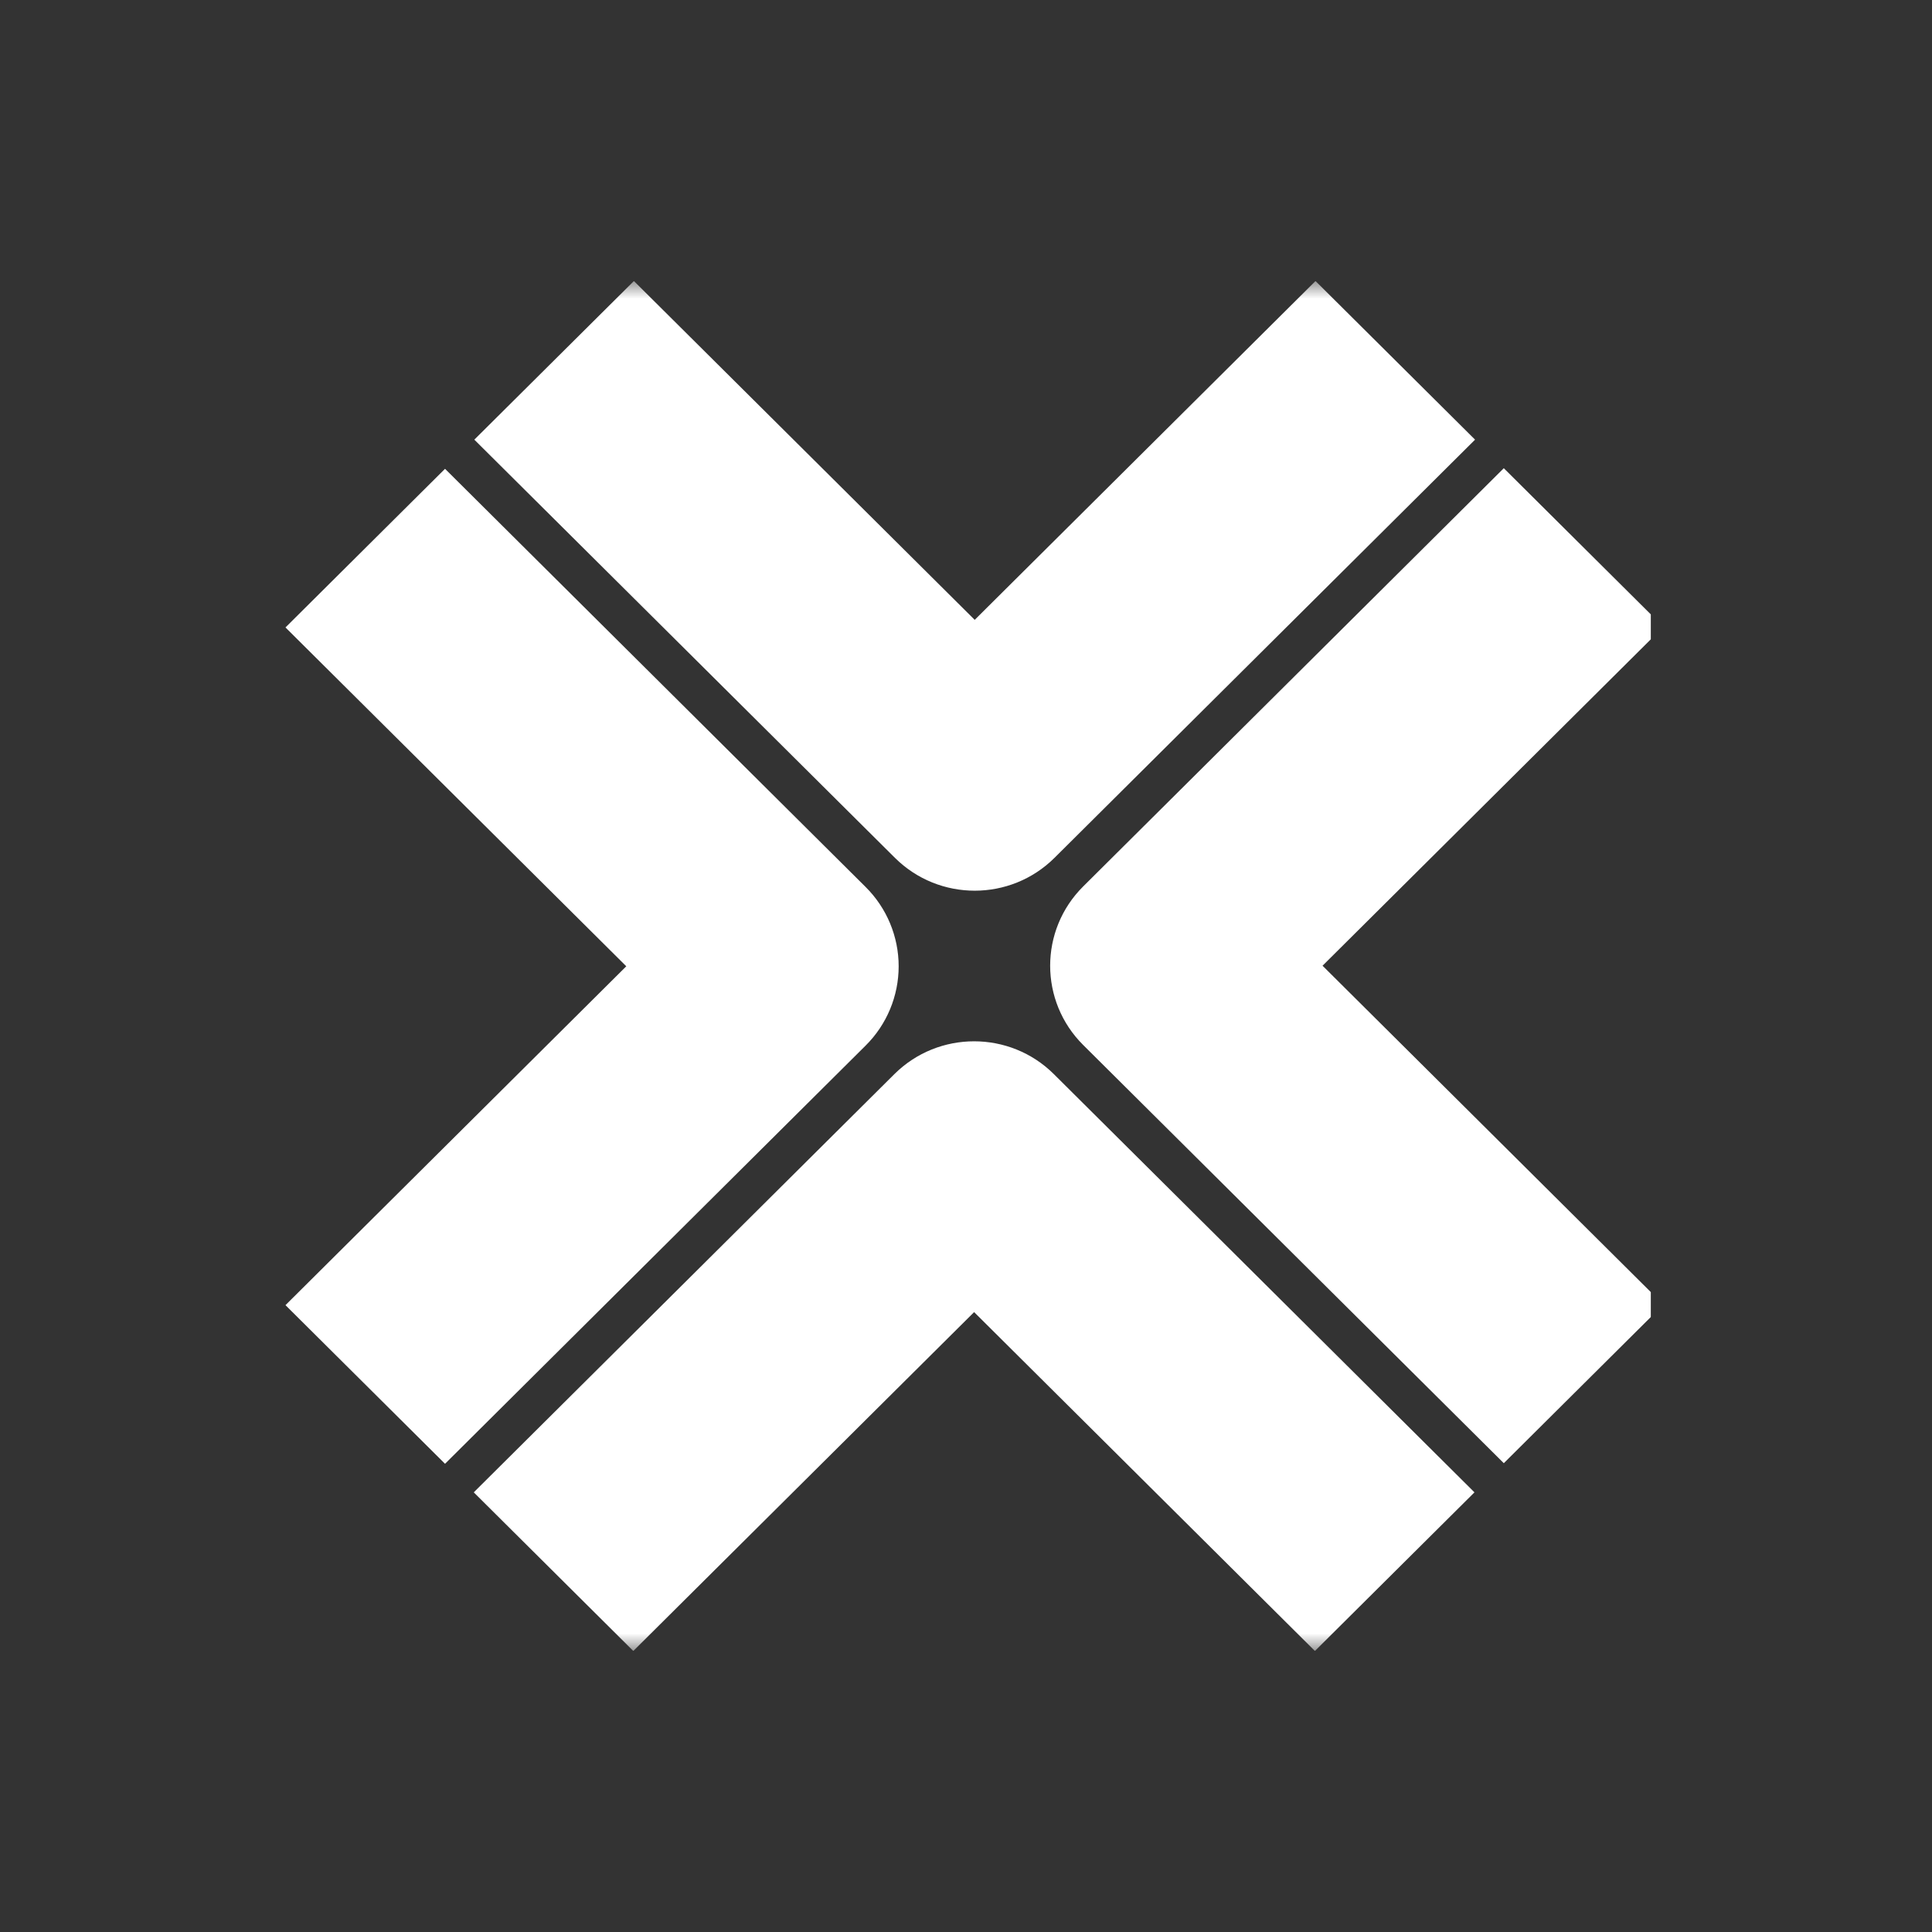 <svg width="55" height="55" viewBox="0 0 55 55" fill="none" xmlns="http://www.w3.org/2000/svg">
<rect x="0" y="0" width="55" height="55" fill="#333333" stroke="none"/>
<g clip-path="url(#clip0_2997_3243)">
<mask id="mask0_2997_3243" style="mask-type:luminance" maskUnits="userSpaceOnUse" x="-21" y="8" width="166" height="39">
<path d="M144.979 8H-20.258V47H144.979V8Z" fill="white"/>
</mask>
<g mask="url(#mask0_2997_3243)">
<path d="M30.019 24.421L41.992 12.516L37.45 8L27.748 17.646L18.046 8L13.503 12.516L25.477 24.421C26.104 25.044 26.926 25.356 27.748 25.356C28.57 25.356 29.392 25.044 30.019 24.421ZM47.352 37.138L37.65 27.492L47.352 17.845L42.81 13.329L30.837 25.234C29.582 26.481 29.582 28.503 30.837 29.75L42.81 41.654L47.352 37.138ZM27.731 37.353L37.433 47L41.975 42.484L30.002 30.579C28.748 29.332 26.714 29.332 25.46 30.579L13.487 42.484L18.029 47L27.731 37.353ZM24.642 29.766C25.245 29.168 25.583 28.355 25.583 27.508C25.583 26.661 25.245 25.849 24.642 25.25L12.669 13.346L8.127 17.862L17.829 27.508L8.127 37.155L12.669 41.671L24.642 29.766Z" fill="white"/>
</g>
</g>
<defs>
<clipPath id="clip0_2997_3243">
<rect width="39" height="39" fill="white" transform="translate(8 8)"/>
</clipPath>
</defs>
</svg>
